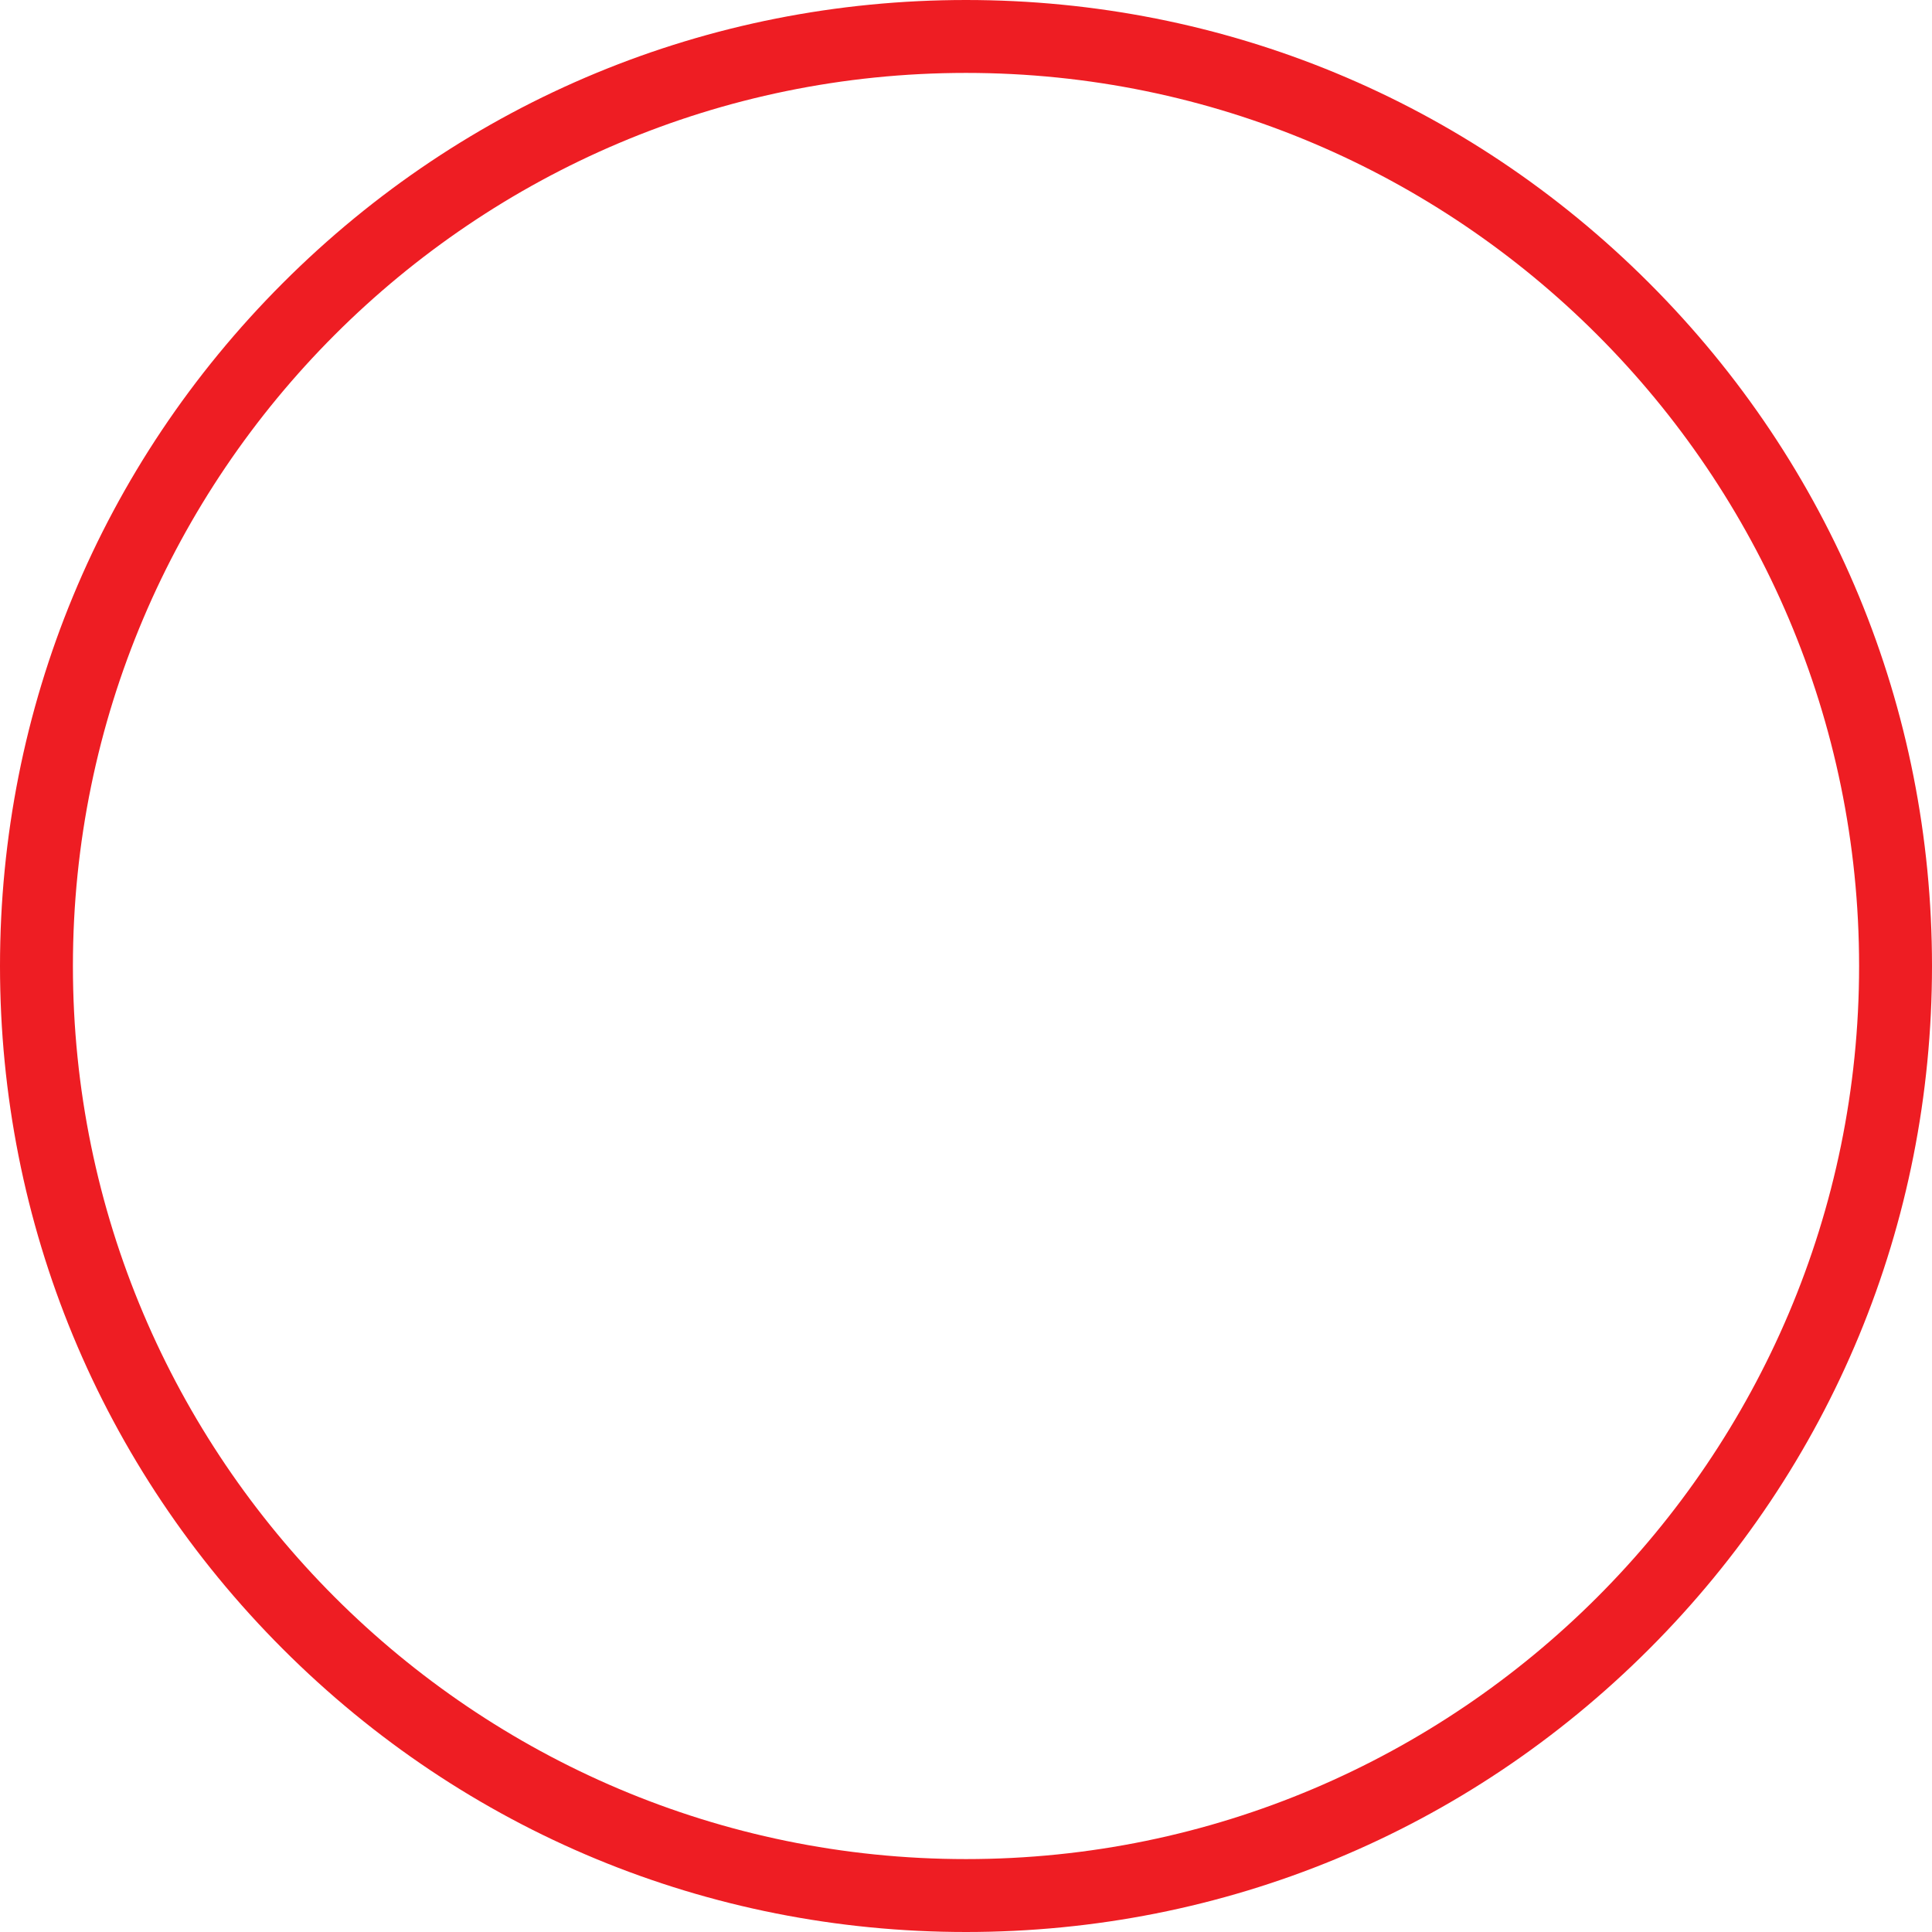 <svg version="1.1" id="图层_1" x="0px" y="0px" width="180px" height="180px" viewBox="0 0 180 180" enable-background="new 0 0 180 180" xml:space="preserve" xmlns="http://www.w3.org/2000/svg" xmlns:xlink="http://www.w3.org/1999/xlink" xmlns:xml="http://www.w3.org/XML/1998/namespace">
  <path fill="#EE1D23" d="M153.64,26.361C136.641,9.362,114.039,0,90,0S43.359,9.362,26.36,26.361S0,65.961,0,90
	s9.361,46.642,26.36,63.641C43.359,170.639,65.961,180,90,180s46.641-9.361,63.64-26.359C170.639,136.642,180,114.039,180,90
	S170.639,43.36,153.64,26.361z M90,173.207c-45.881,0-83.207-37.326-83.207-83.207S44.119,6.793,90,6.793S173.208,44.119,173.208,90
	S135.881,173.207,90,173.207z" class="color c1"/>
</svg>
